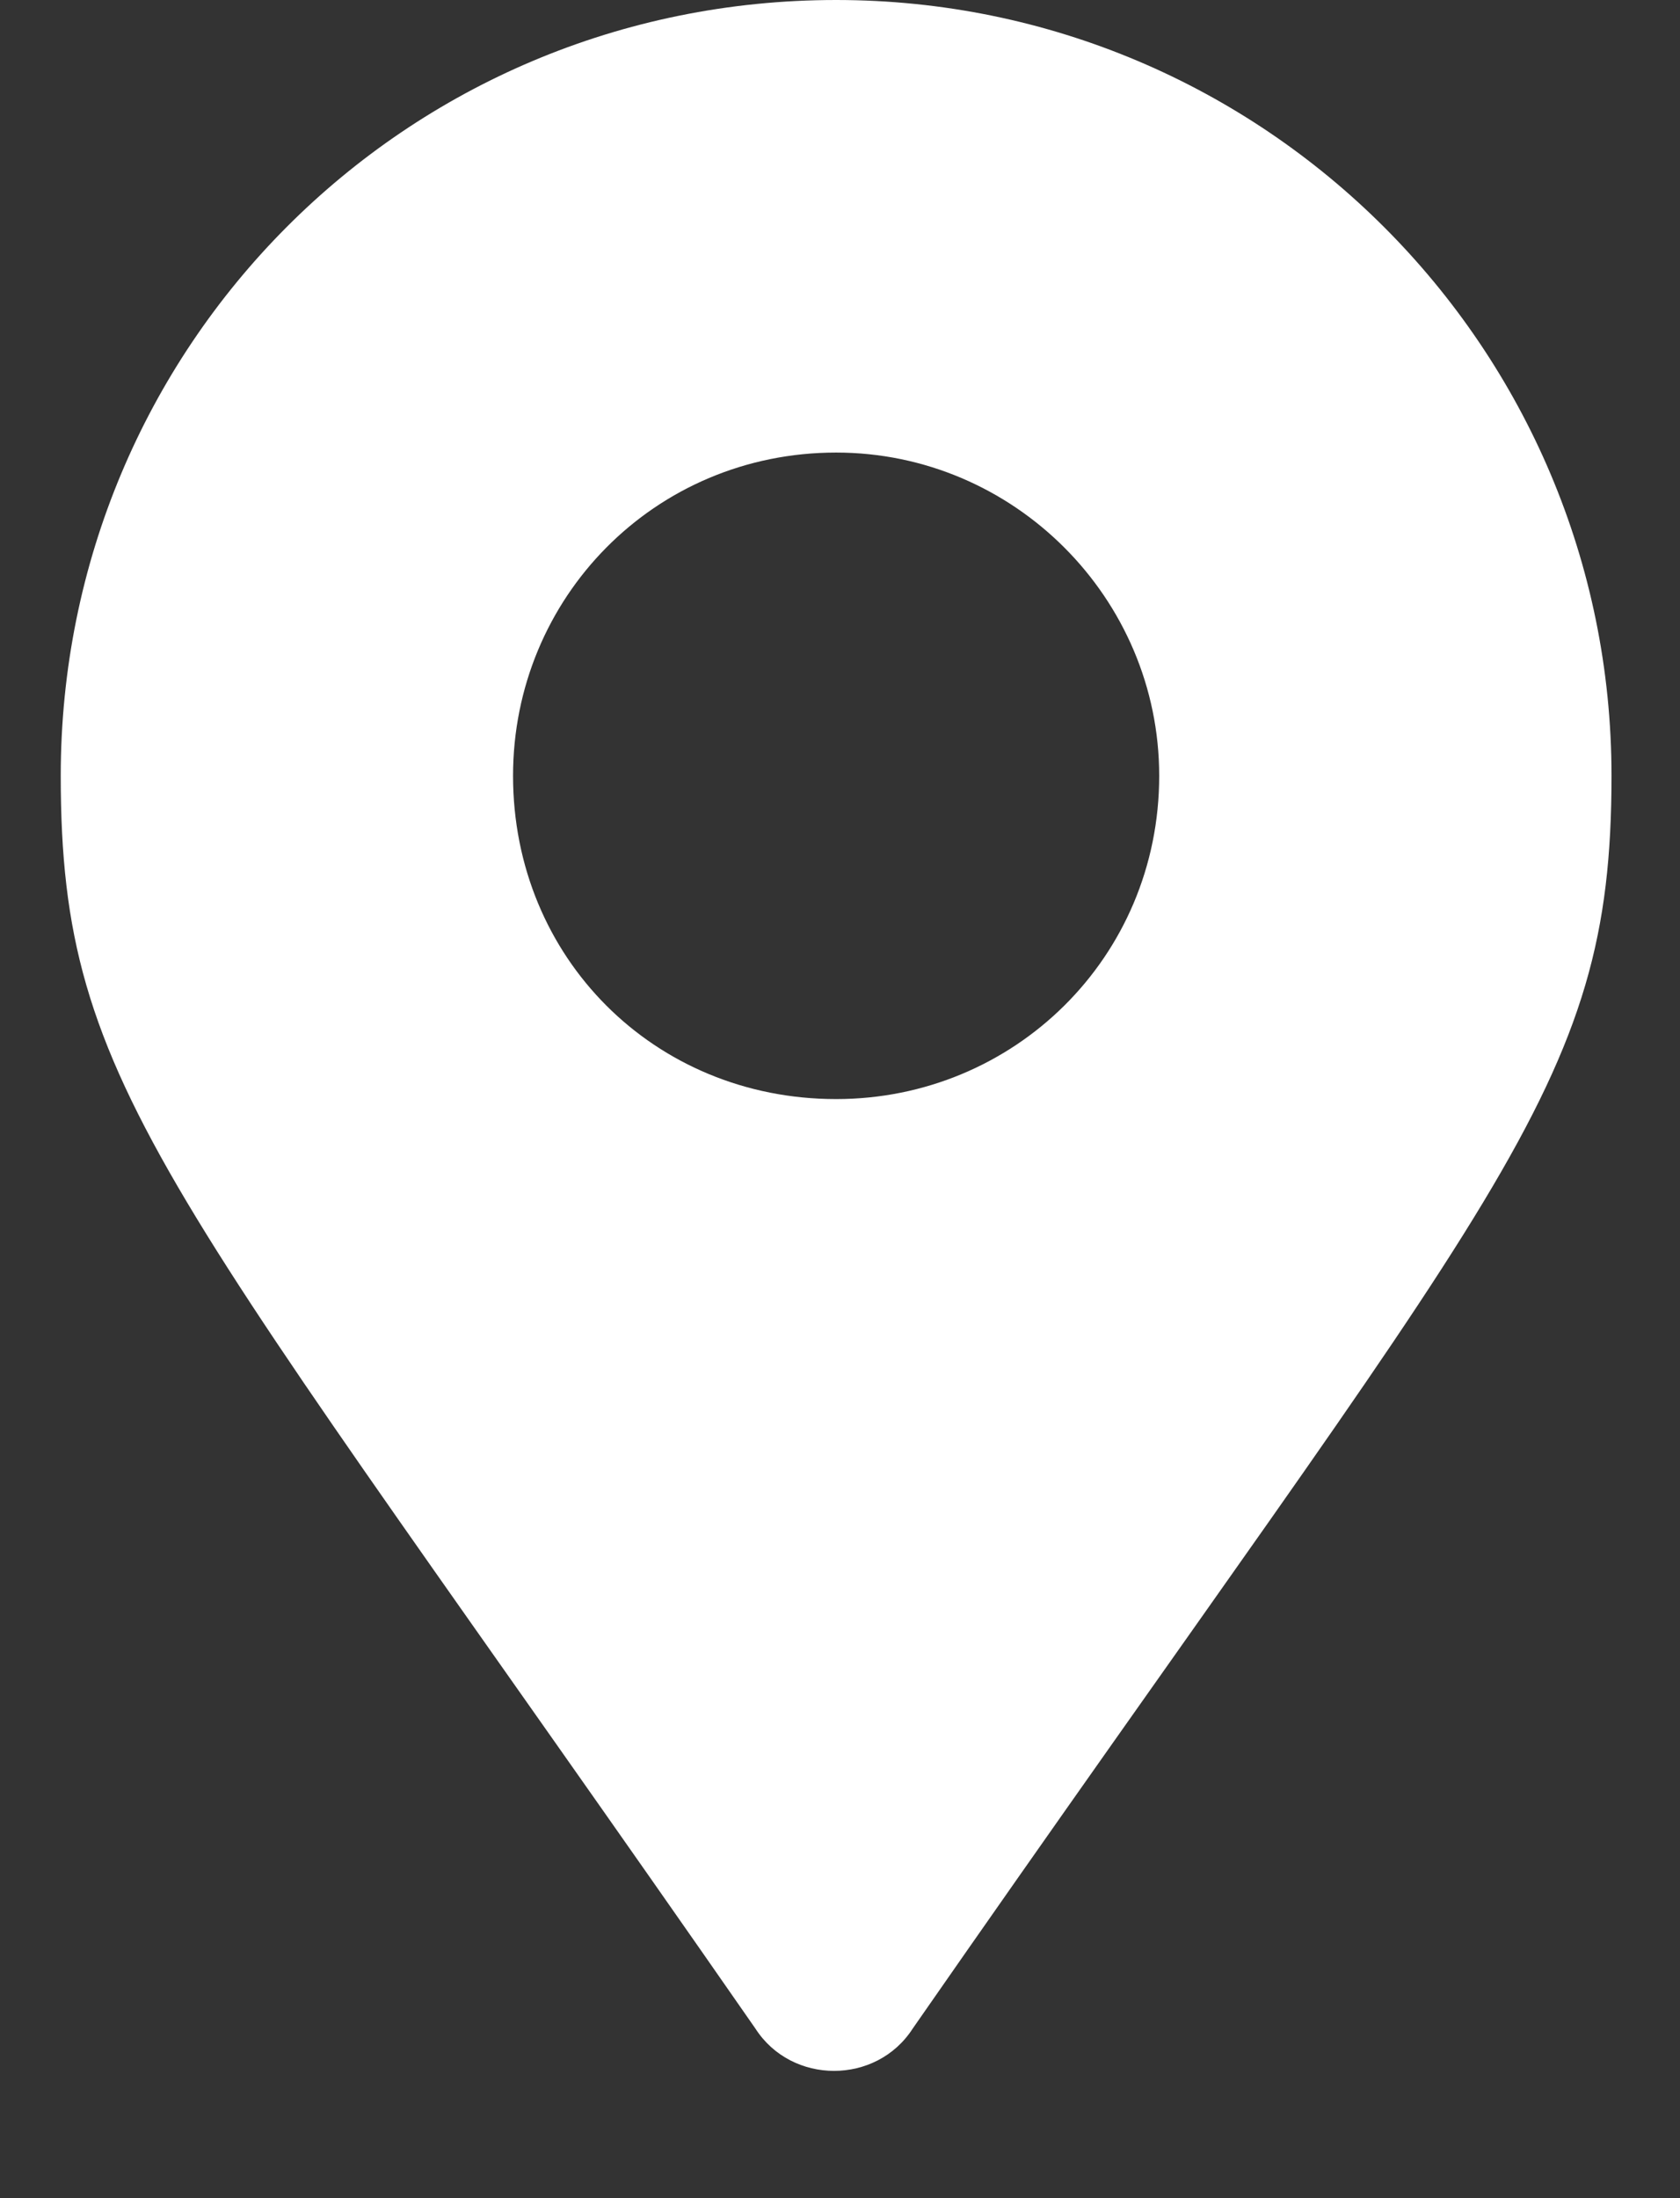 <svg width="13" height="17" viewBox="0 0 13 17" fill="none" xmlns="http://www.w3.org/2000/svg">
<rect x="0" y="0" width="13" height="17" fill="#333333" stroke="none"/>
<path d="M5.845 15.688C1.282 9.125 0.47 8.438 0.47 6C0.47 2.688 3.126 0 6.47 0C9.782 0 12.47 2.688 12.47 6C12.47 8.438 11.626 9.125 7.063 15.688C6.782 16.125 6.126 16.125 5.845 15.688ZM6.47 8.5C7.845 8.5 8.97 7.406 8.97 6C8.97 4.625 7.845 3.5 6.47 3.5C5.063 3.5 3.97 4.625 3.97 6C3.97 7.406 5.063 8.5 6.47 8.5Z" fill="white"/>
</svg>
